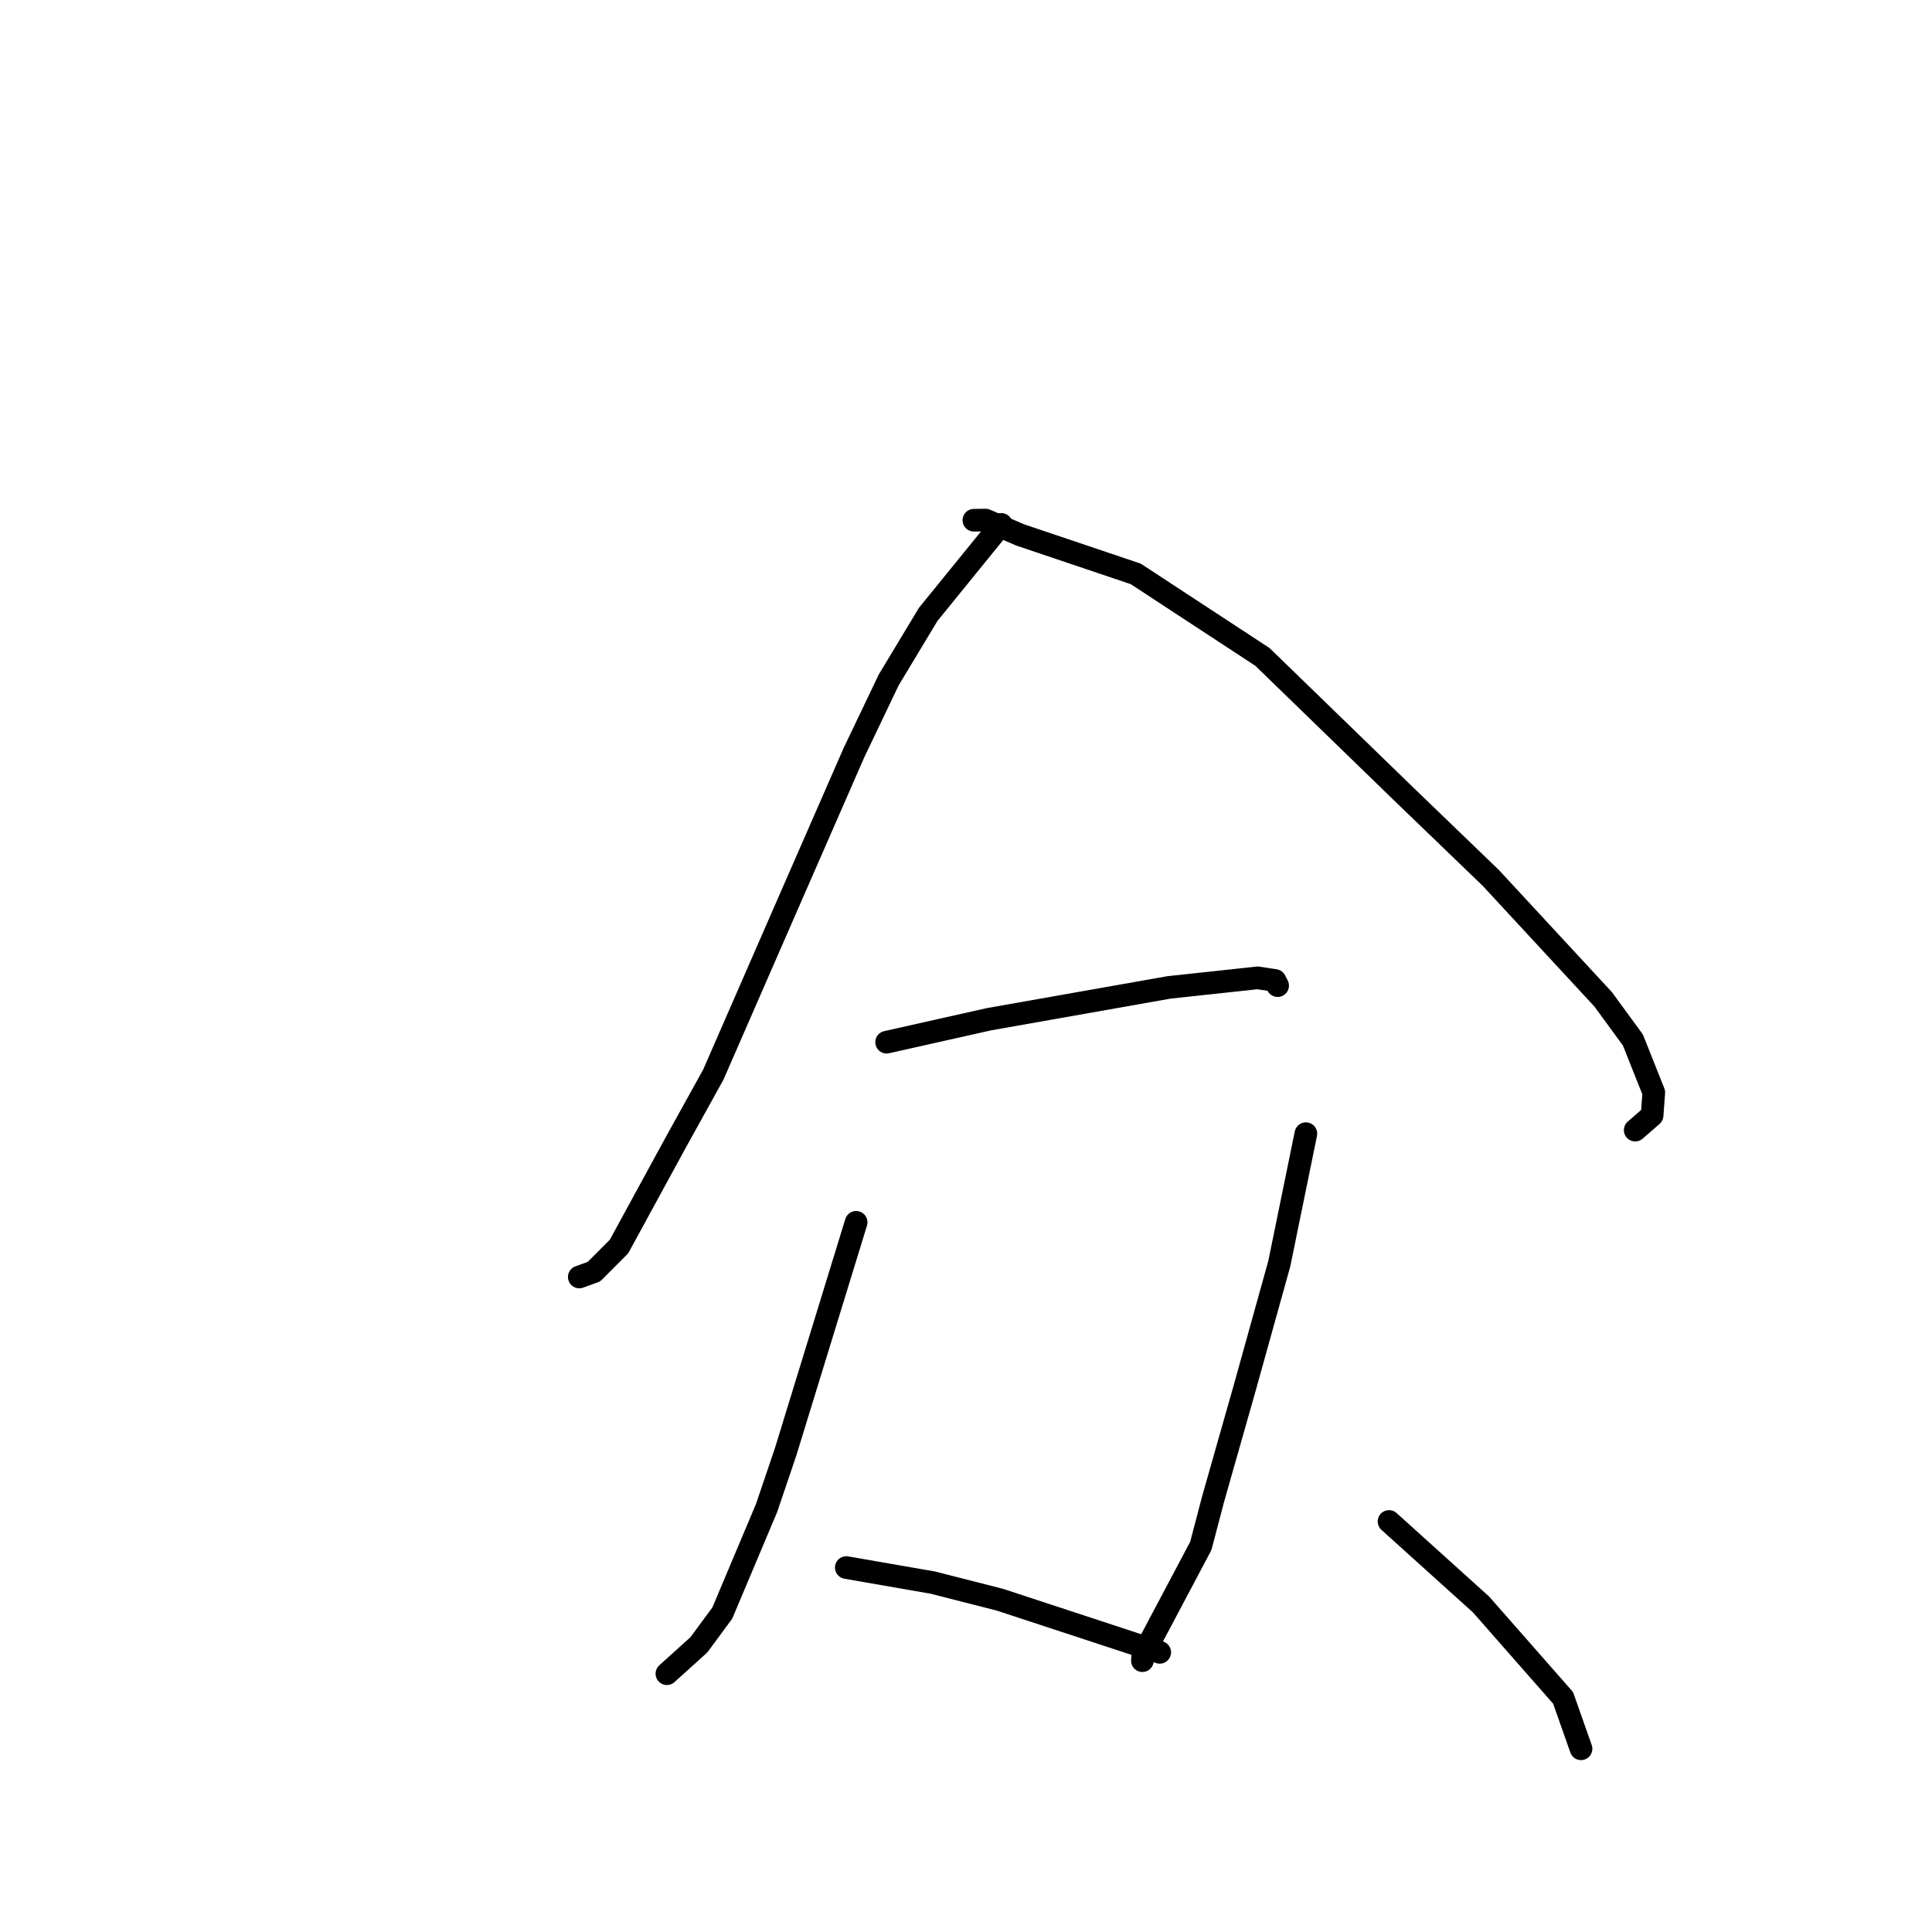 <?xml version="1.0" standalone="no"?>
    <svg width="256" height="256" xmlns="http://www.w3.org/2000/svg" version="1.1">
    <polyline stroke="black" stroke-width="3" stroke-linecap="round" fill="transparent" stroke-linejoin="round" points="132.677 69.486 127.834 75.449 122.99 81.411 117.763 90.086 113.158 99.721 103.696 121.364 94.518 142.393 89.534 151.394 82.021 165.174 78.704 168.5 76.935 169.144 76.758 169.208 " />
        <polyline stroke="black" stroke-width="3" stroke-linecap="round" fill="transparent" stroke-linejoin="round" points="129.044 68.934 129.82 68.924 130.596 68.914 135.175 70.88 150.491 76.044 167.283 87.047 185.938 105.15 197.536 116.326 212.427 132.415 216.368 137.804 219.135 144.758 218.913 147.8 216.875 149.571 216.671 149.748 " />
        <polyline stroke="black" stroke-width="3" stroke-linecap="round" fill="transparent" stroke-linejoin="round" points="117.481 138.096 124.253 136.576 131.024 135.057 154.896 130.837 166.642 129.569 168.734 129.886 168.944 129.917 169.289 130.592 169.294 130.601 " />
        <polyline stroke="black" stroke-width="3" stroke-linecap="round" fill="transparent" stroke-linejoin="round" points="113.444 161.964 108.773 177.166 104.101 192.368 101.575 199.819 95.711 213.736 92.605 217.947 88.754 221.426 88.368 221.774 " />
        <polyline stroke="black" stroke-width="3" stroke-linecap="round" fill="transparent" stroke-linejoin="round" points="112.141 207.71 117.861 208.704 123.581 209.698 132.486 211.969 149.797 217.655 153.67 218.945 " />
        <polyline stroke="black" stroke-width="3" stroke-linecap="round" fill="transparent" stroke-linejoin="round" points="173.035 150.218 171.275 158.828 169.514 167.439 164.904 183.999 160.732 198.673 159.112 204.843 151.428 219.341 151.373 220.047 " />
        <polyline stroke="black" stroke-width="3" stroke-linecap="round" fill="transparent" stroke-linejoin="round" points="184.054 201.603 190.153 207.106 196.251 212.609 207.12 224.98 209.279 231.11 209.494 231.723 " />
        </svg>